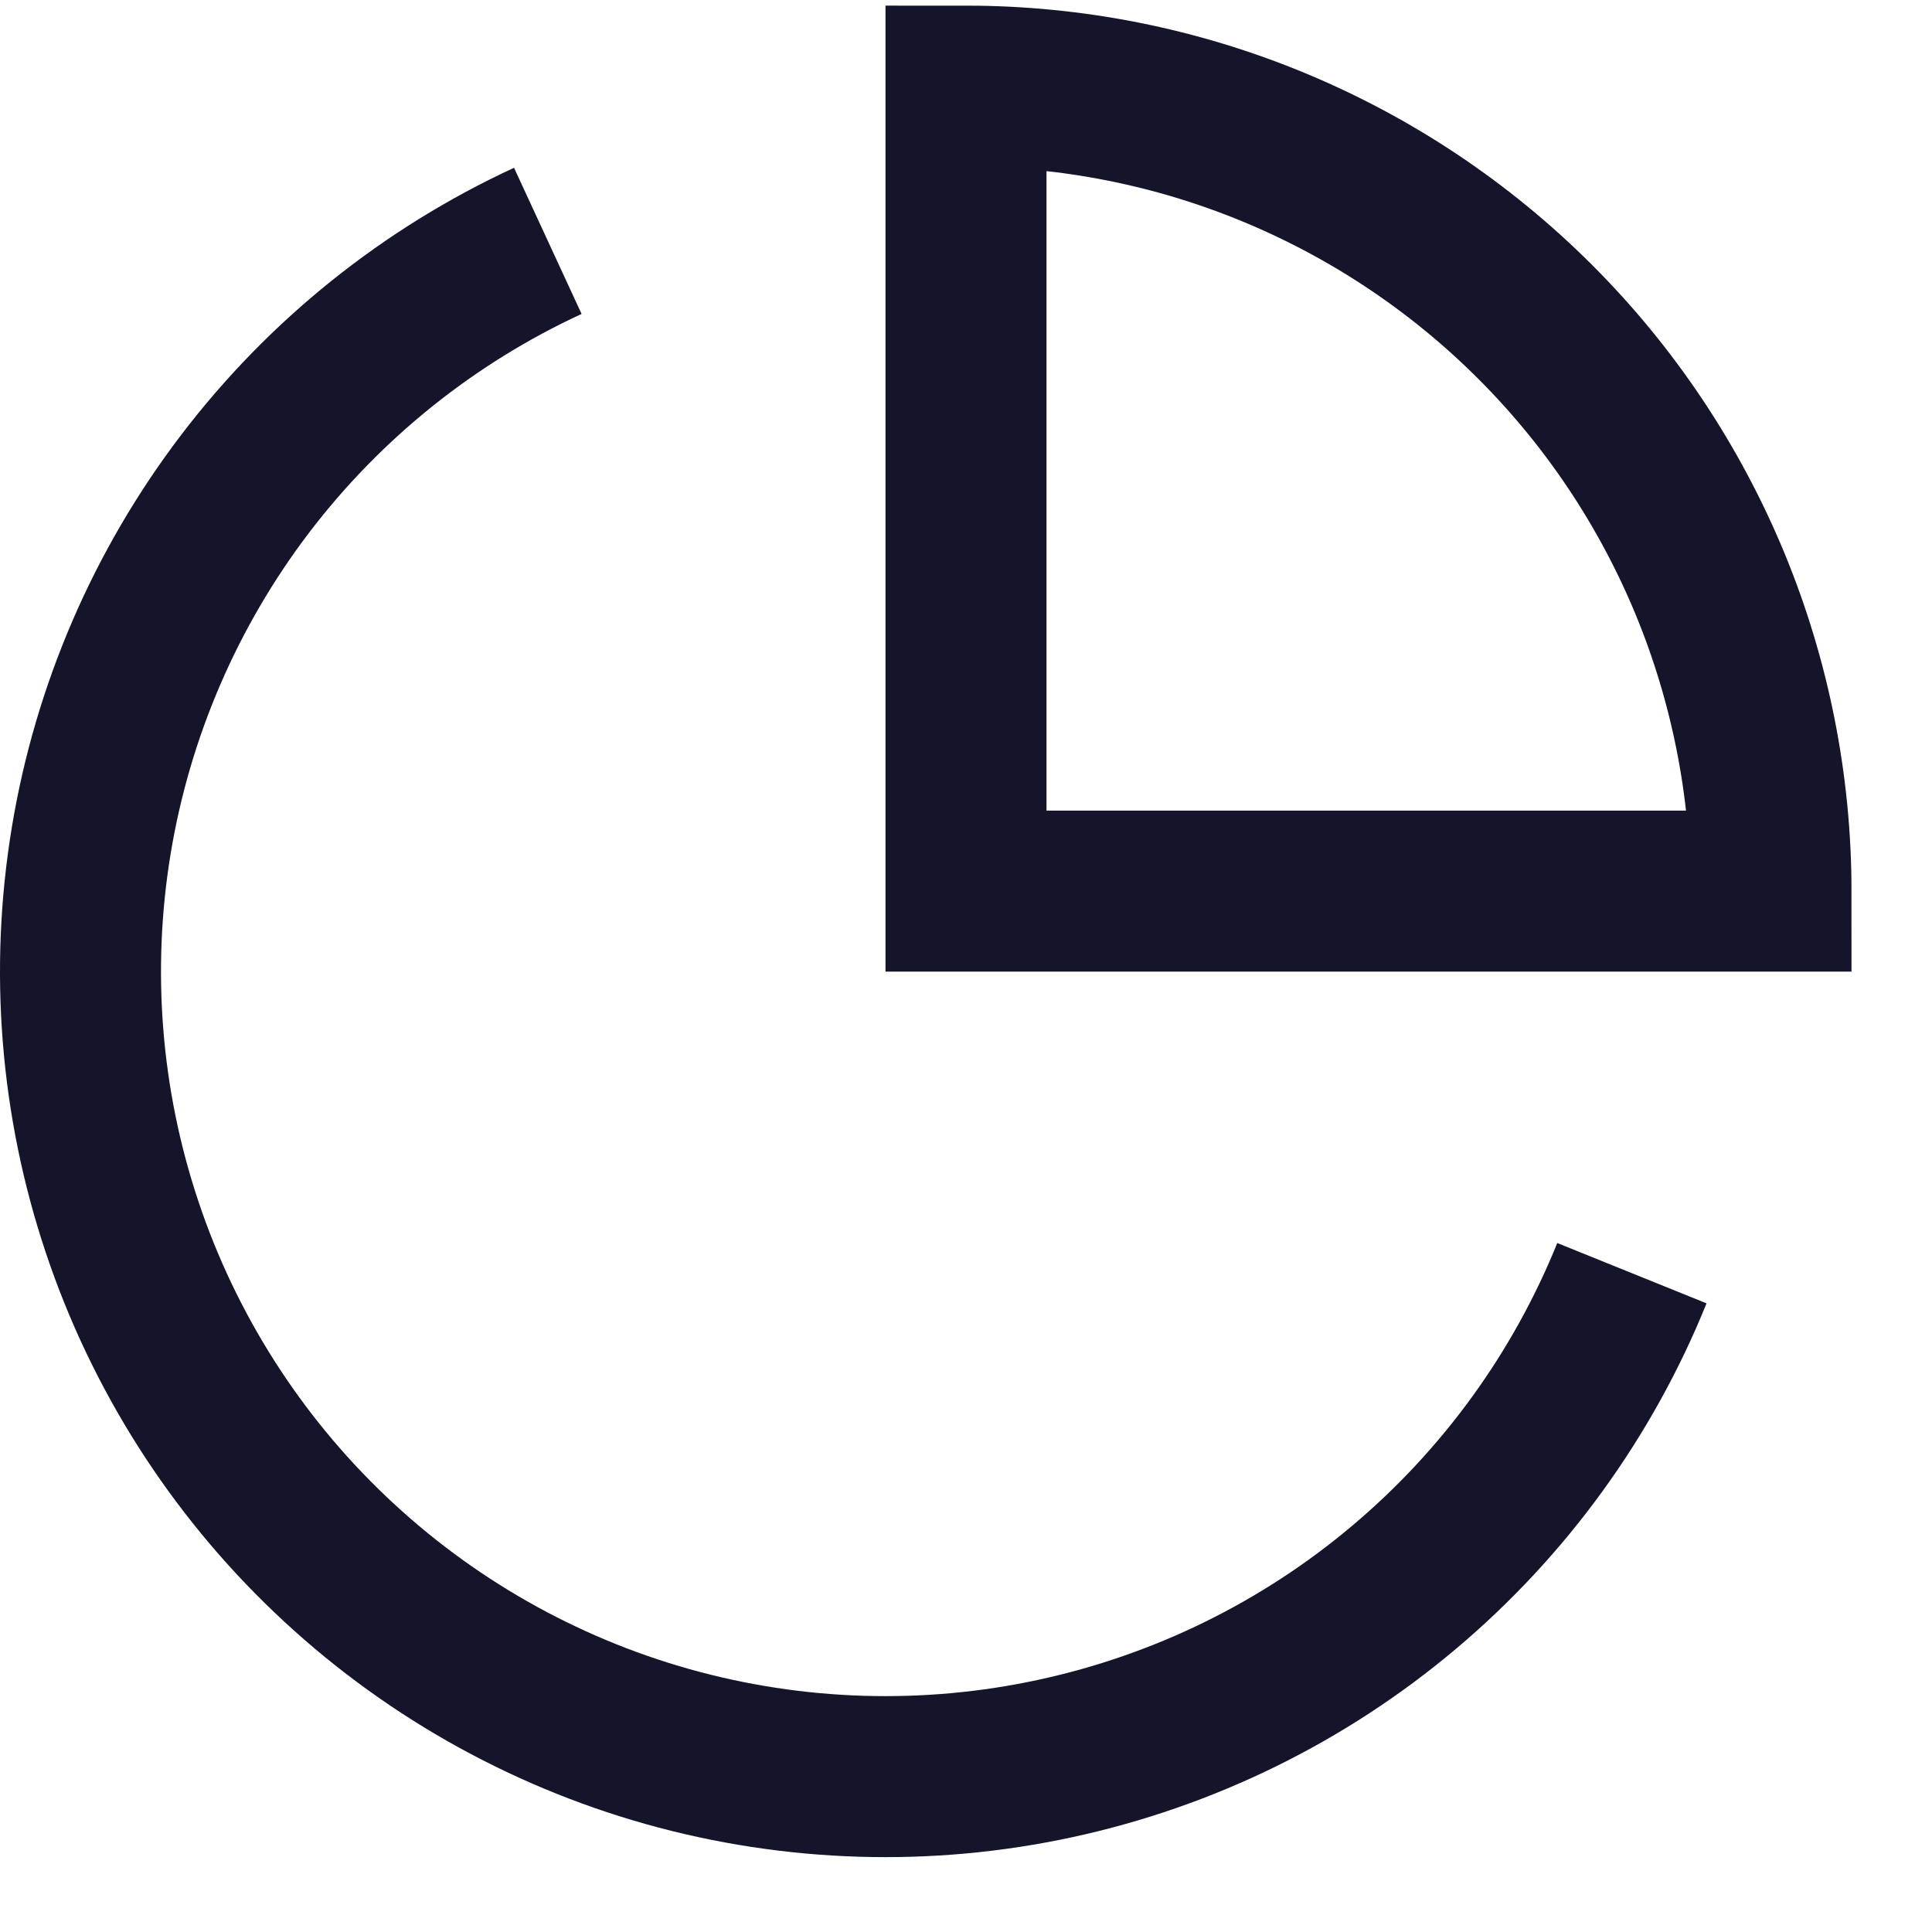 <svg width="24" height="24" viewBox="0 0 24 24" fill="none" xmlns="http://www.w3.org/2000/svg">
<path d="M20.272 15.816C19.661 17.328 18.689 18.668 17.441 19.719C16.194 20.77 14.708 21.499 13.113 21.844C11.519 22.189 9.864 22.138 8.294 21.697C6.724 21.255 5.285 20.436 4.104 19.311C2.923 18.187 2.034 16.79 1.517 15.243C0.999 13.696 0.868 12.046 1.134 10.437C1.401 8.827 2.057 7.308 3.045 6.01C4.034 4.712 5.325 3.676 6.805 2.992" stroke="#14142B" stroke-width="2"/>
<path d="M12 1.07C13.313 1.07 14.614 1.328 15.827 1.831C17.04 2.334 18.142 3.07 19.071 3.999C20 4.927 20.736 6.03 21.239 7.243C21.741 8.456 22 9.757 22 11.07L12 11.07L12 1.07Z" stroke="#14142B" stroke-width="2"/>
</svg>
